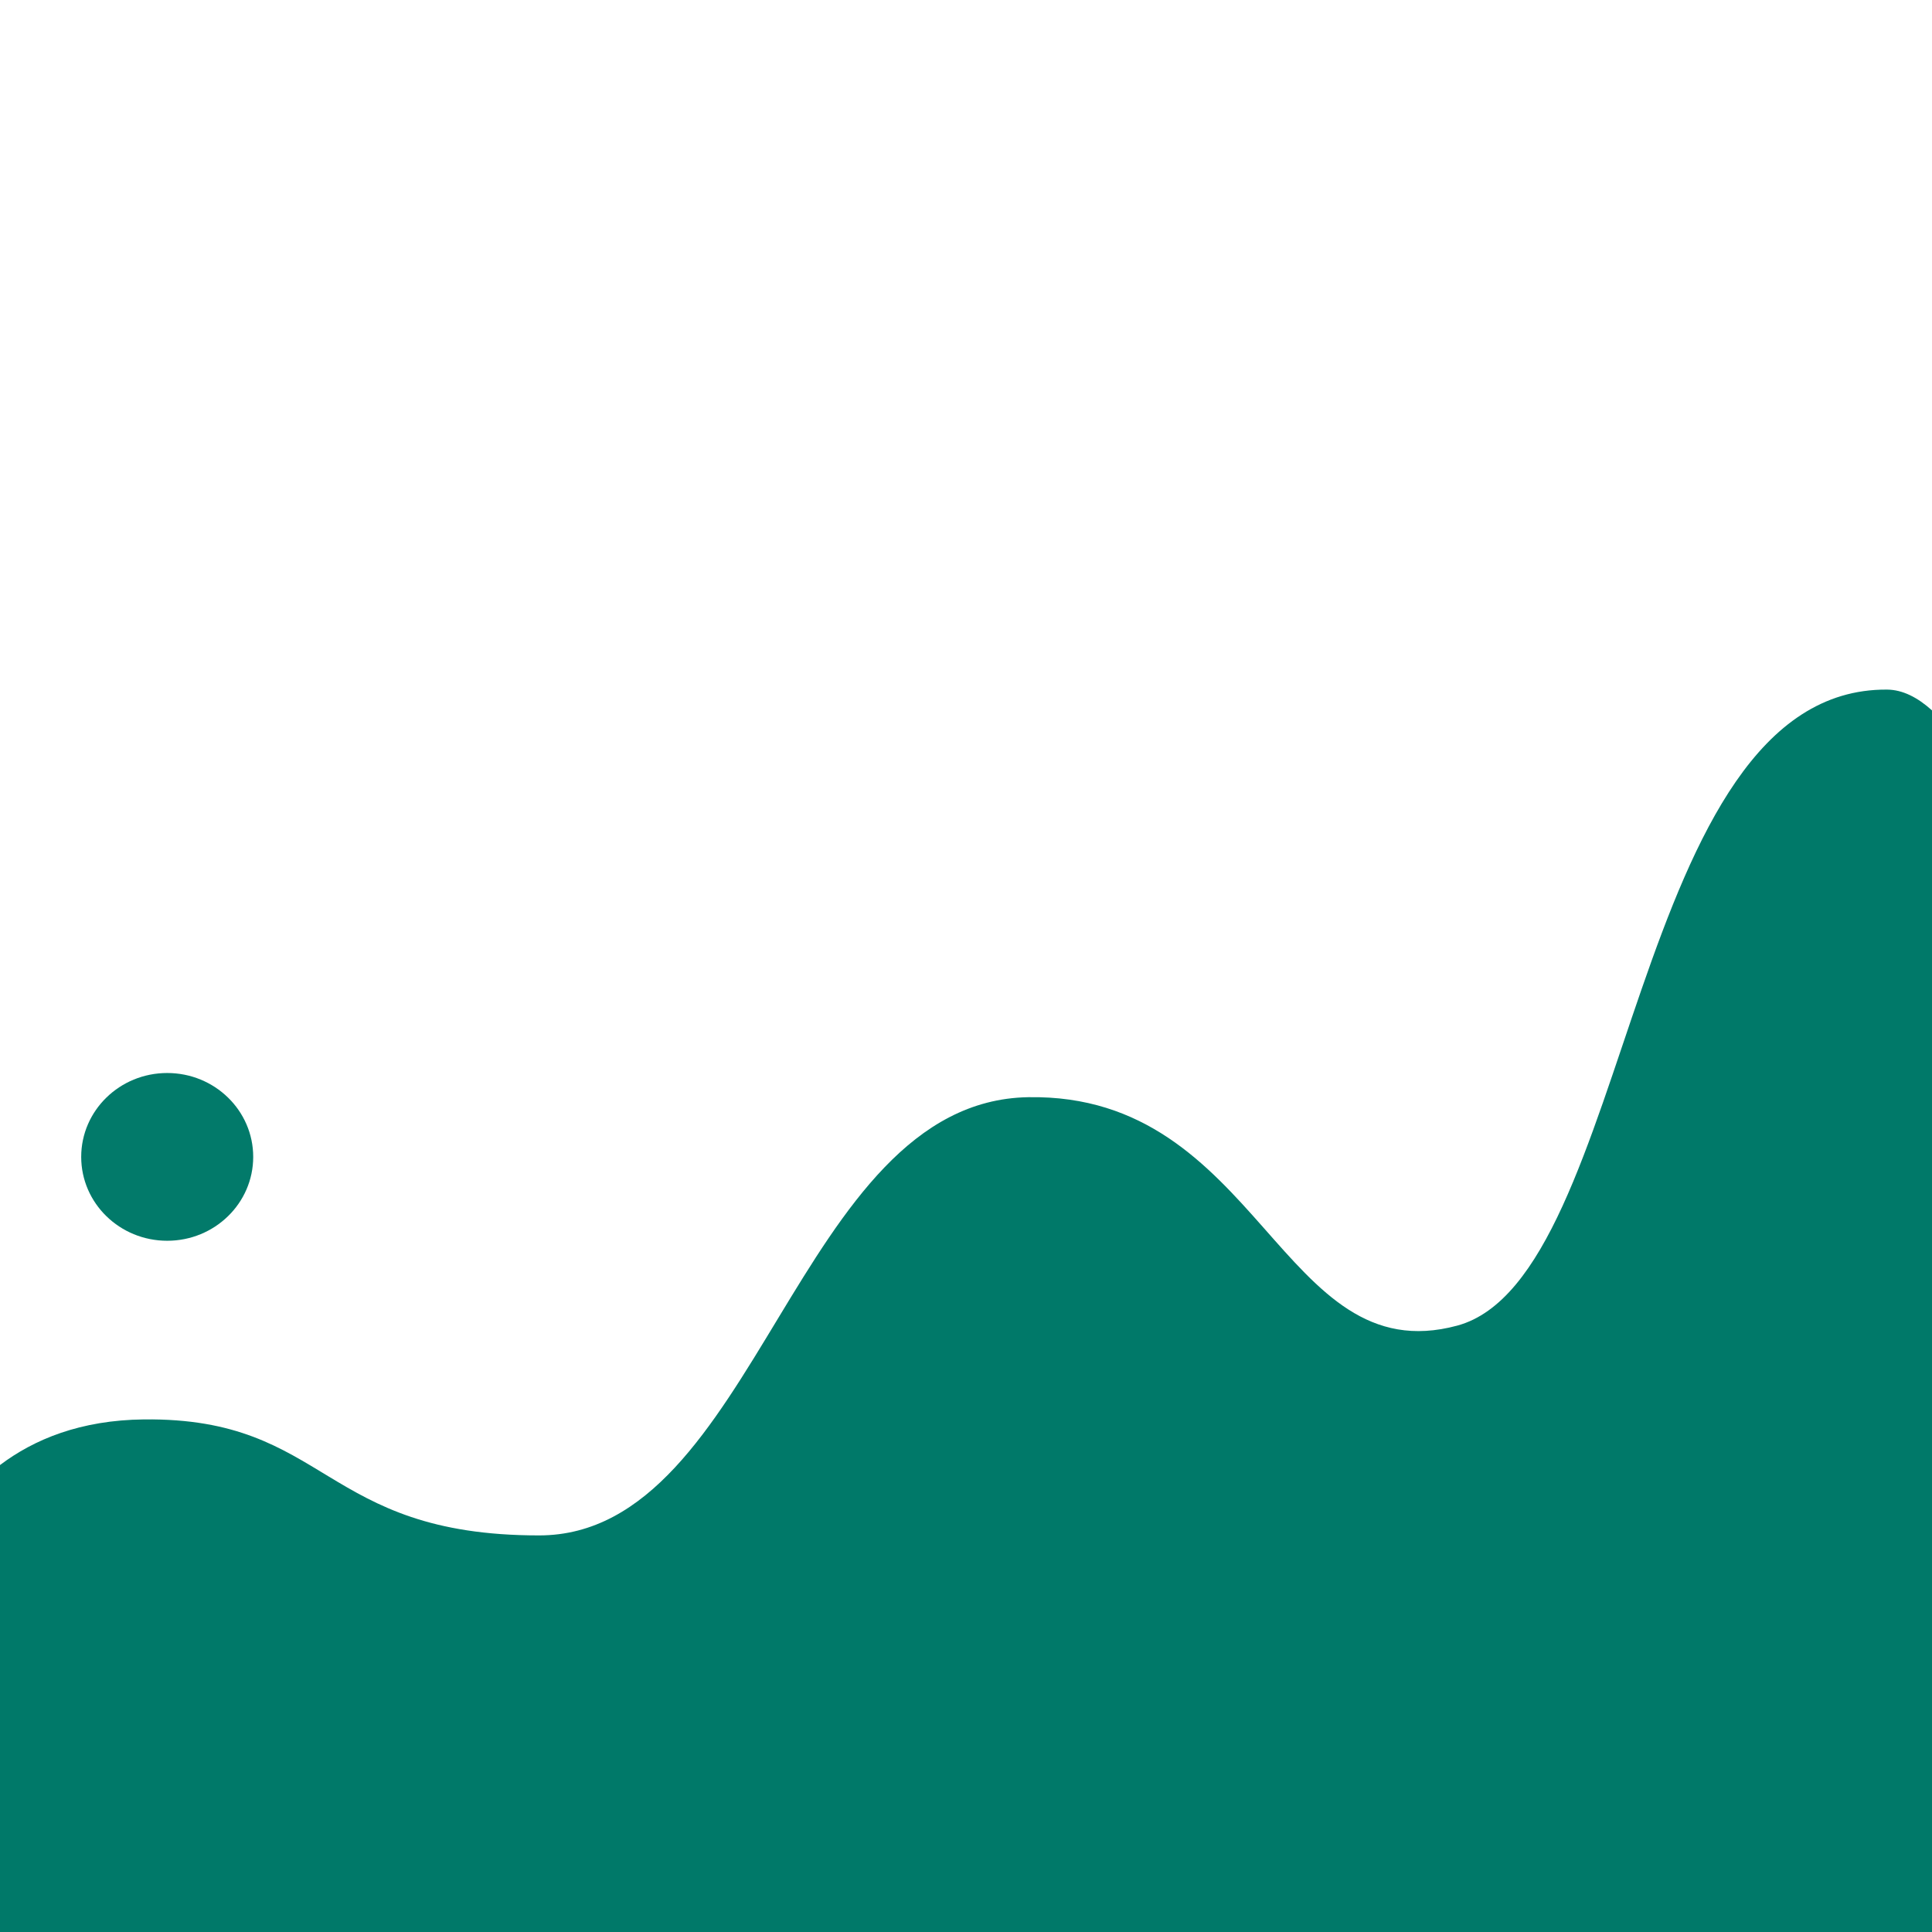 <?xml version="1.0" encoding="UTF-8" standalone="no"?>
<svg
   viewBox="0 0 377.953 377.953"
   version="1.1"
   id="svg5"
   sodipodi:docname="Login.svg"
   inkscape:version="1.1.1 (3bf5ae0d25, 2021-09-20)"
   xmlns:inkscape="http://www.inkscape.org/namespaces/inkscape"
   xmlns:sodipodi="http://sodipodi.sourceforge.net/DTD/sodipodi-0.dtd"
   xmlns="http://www.w3.org/2000/svg"
   xmlns:svg="http://www.w3.org/2000/svg">
  <g id="layer1">
    <ellipse
       style="opacity:0.99;fill:#007969;fill-opacity:1;stroke:none;stroke-width:9.043;stroke-miterlimit:4;stroke-dasharray:none;stroke-opacity:1"
       id="circle"
       cx="32.71"
       cy="226.319"
       rx="16.825"
       ry="16.409" />
    <path
       id="waves"
       style="fill:#007969;fill-opacity:1;stroke:none;"
       d="M 369.145 134.904 C 318.713 134.573 319.608 249.98 285.08 259.326 C 250.552 268.673 246.589 213.88 201.16 214.641 C 155.731 215.401 148.157 300.363 105.465 300.369 C 62.773 300.375 64.316 277.288 28.162 277.676 C 15.75 277.809 6.663 281.574 0 286.605 L 0 377.953 L 377.953 377.953 L 377.953 138.971 C 375.142 136.444 372.218 134.925 369.145 134.904 z " />
  </g>
</svg>

